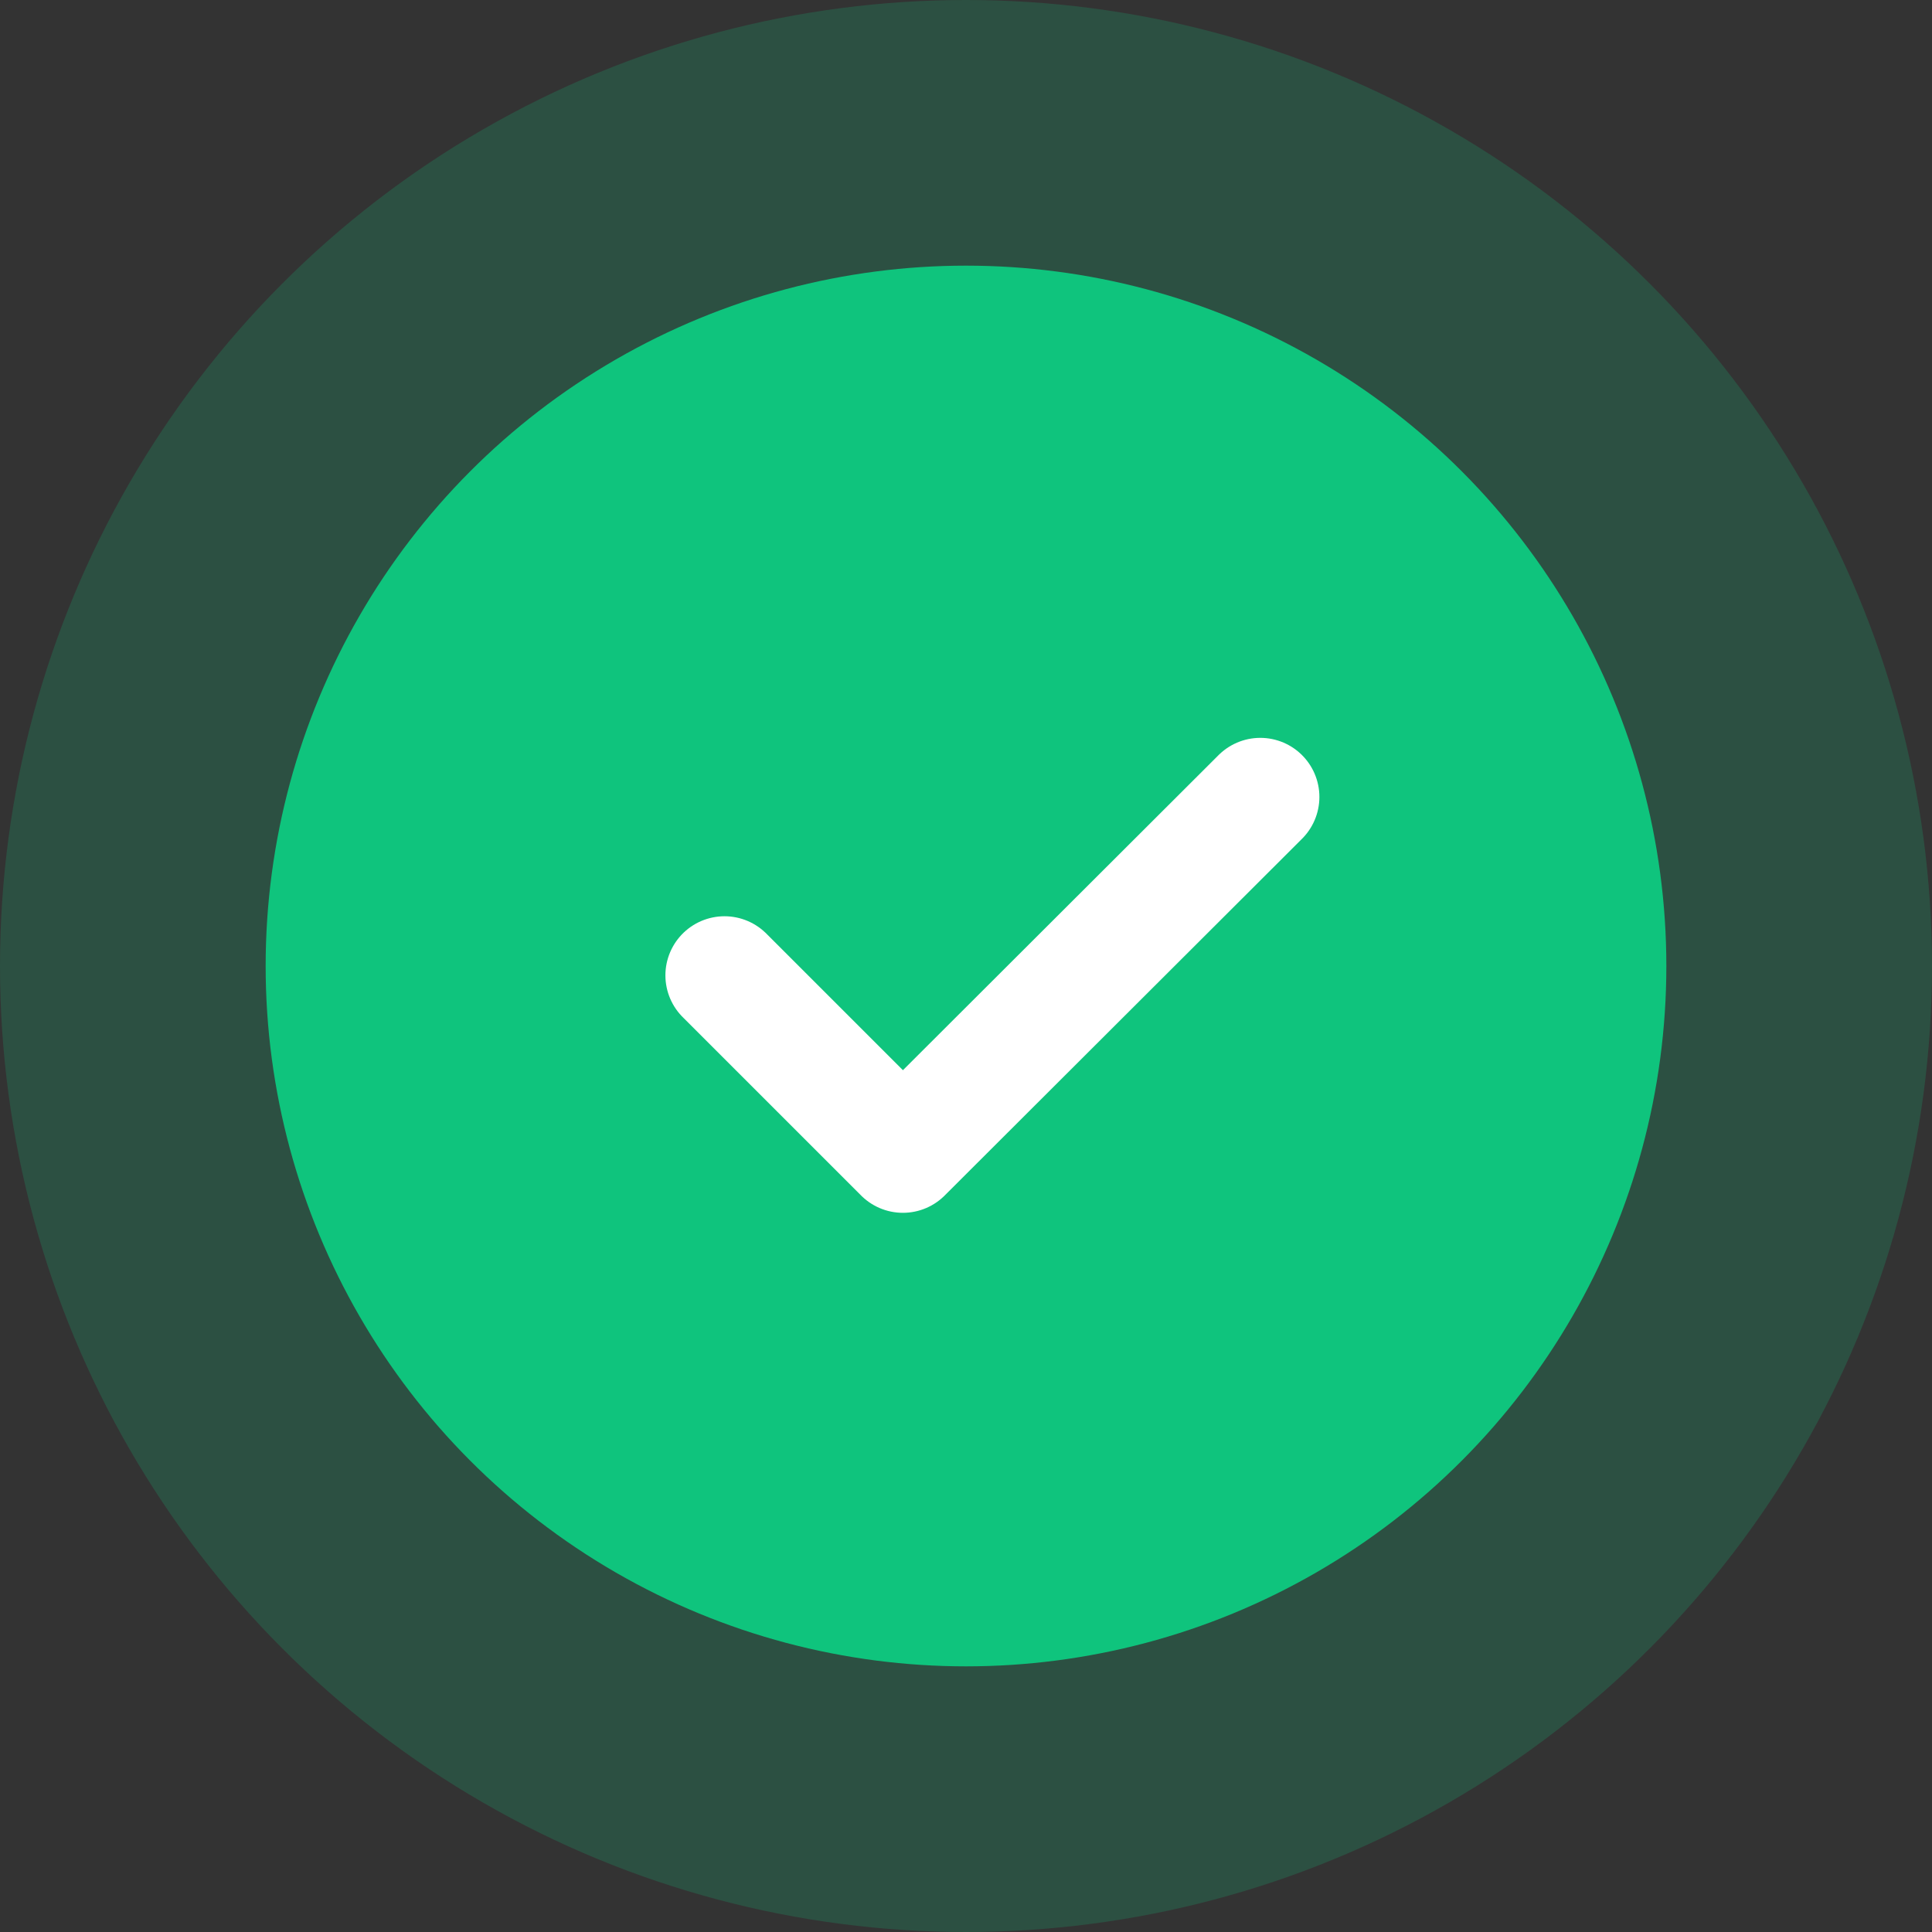 <svg width="80" height="80" viewBox="0 0 80 80" fill="none" xmlns="http://www.w3.org/2000/svg">
<rect x="0" y="0" width="80" height="80" fill="#333333" stroke="none"/>
<path d="M47.992 32.008L32.009 47.991" stroke="white" stroke-width="4" stroke-linecap="round" stroke-linejoin="round"/>
<path d="M47.997 48L39.998 40L32 32" stroke="white" stroke-width="4" stroke-linecap="round" stroke-linejoin="round"/>
<circle cx="40" cy="40" r="29" fill="#0FC47D"/>
<circle opacity="0.2" cx="40" cy="40" r="40" fill="#0FC47D"/>
<path d="M30 40.387L37.387 47.773L52.186 33" stroke="white" stroke-width="4.894" stroke-linecap="round" stroke-linejoin="round"/>
</svg>
